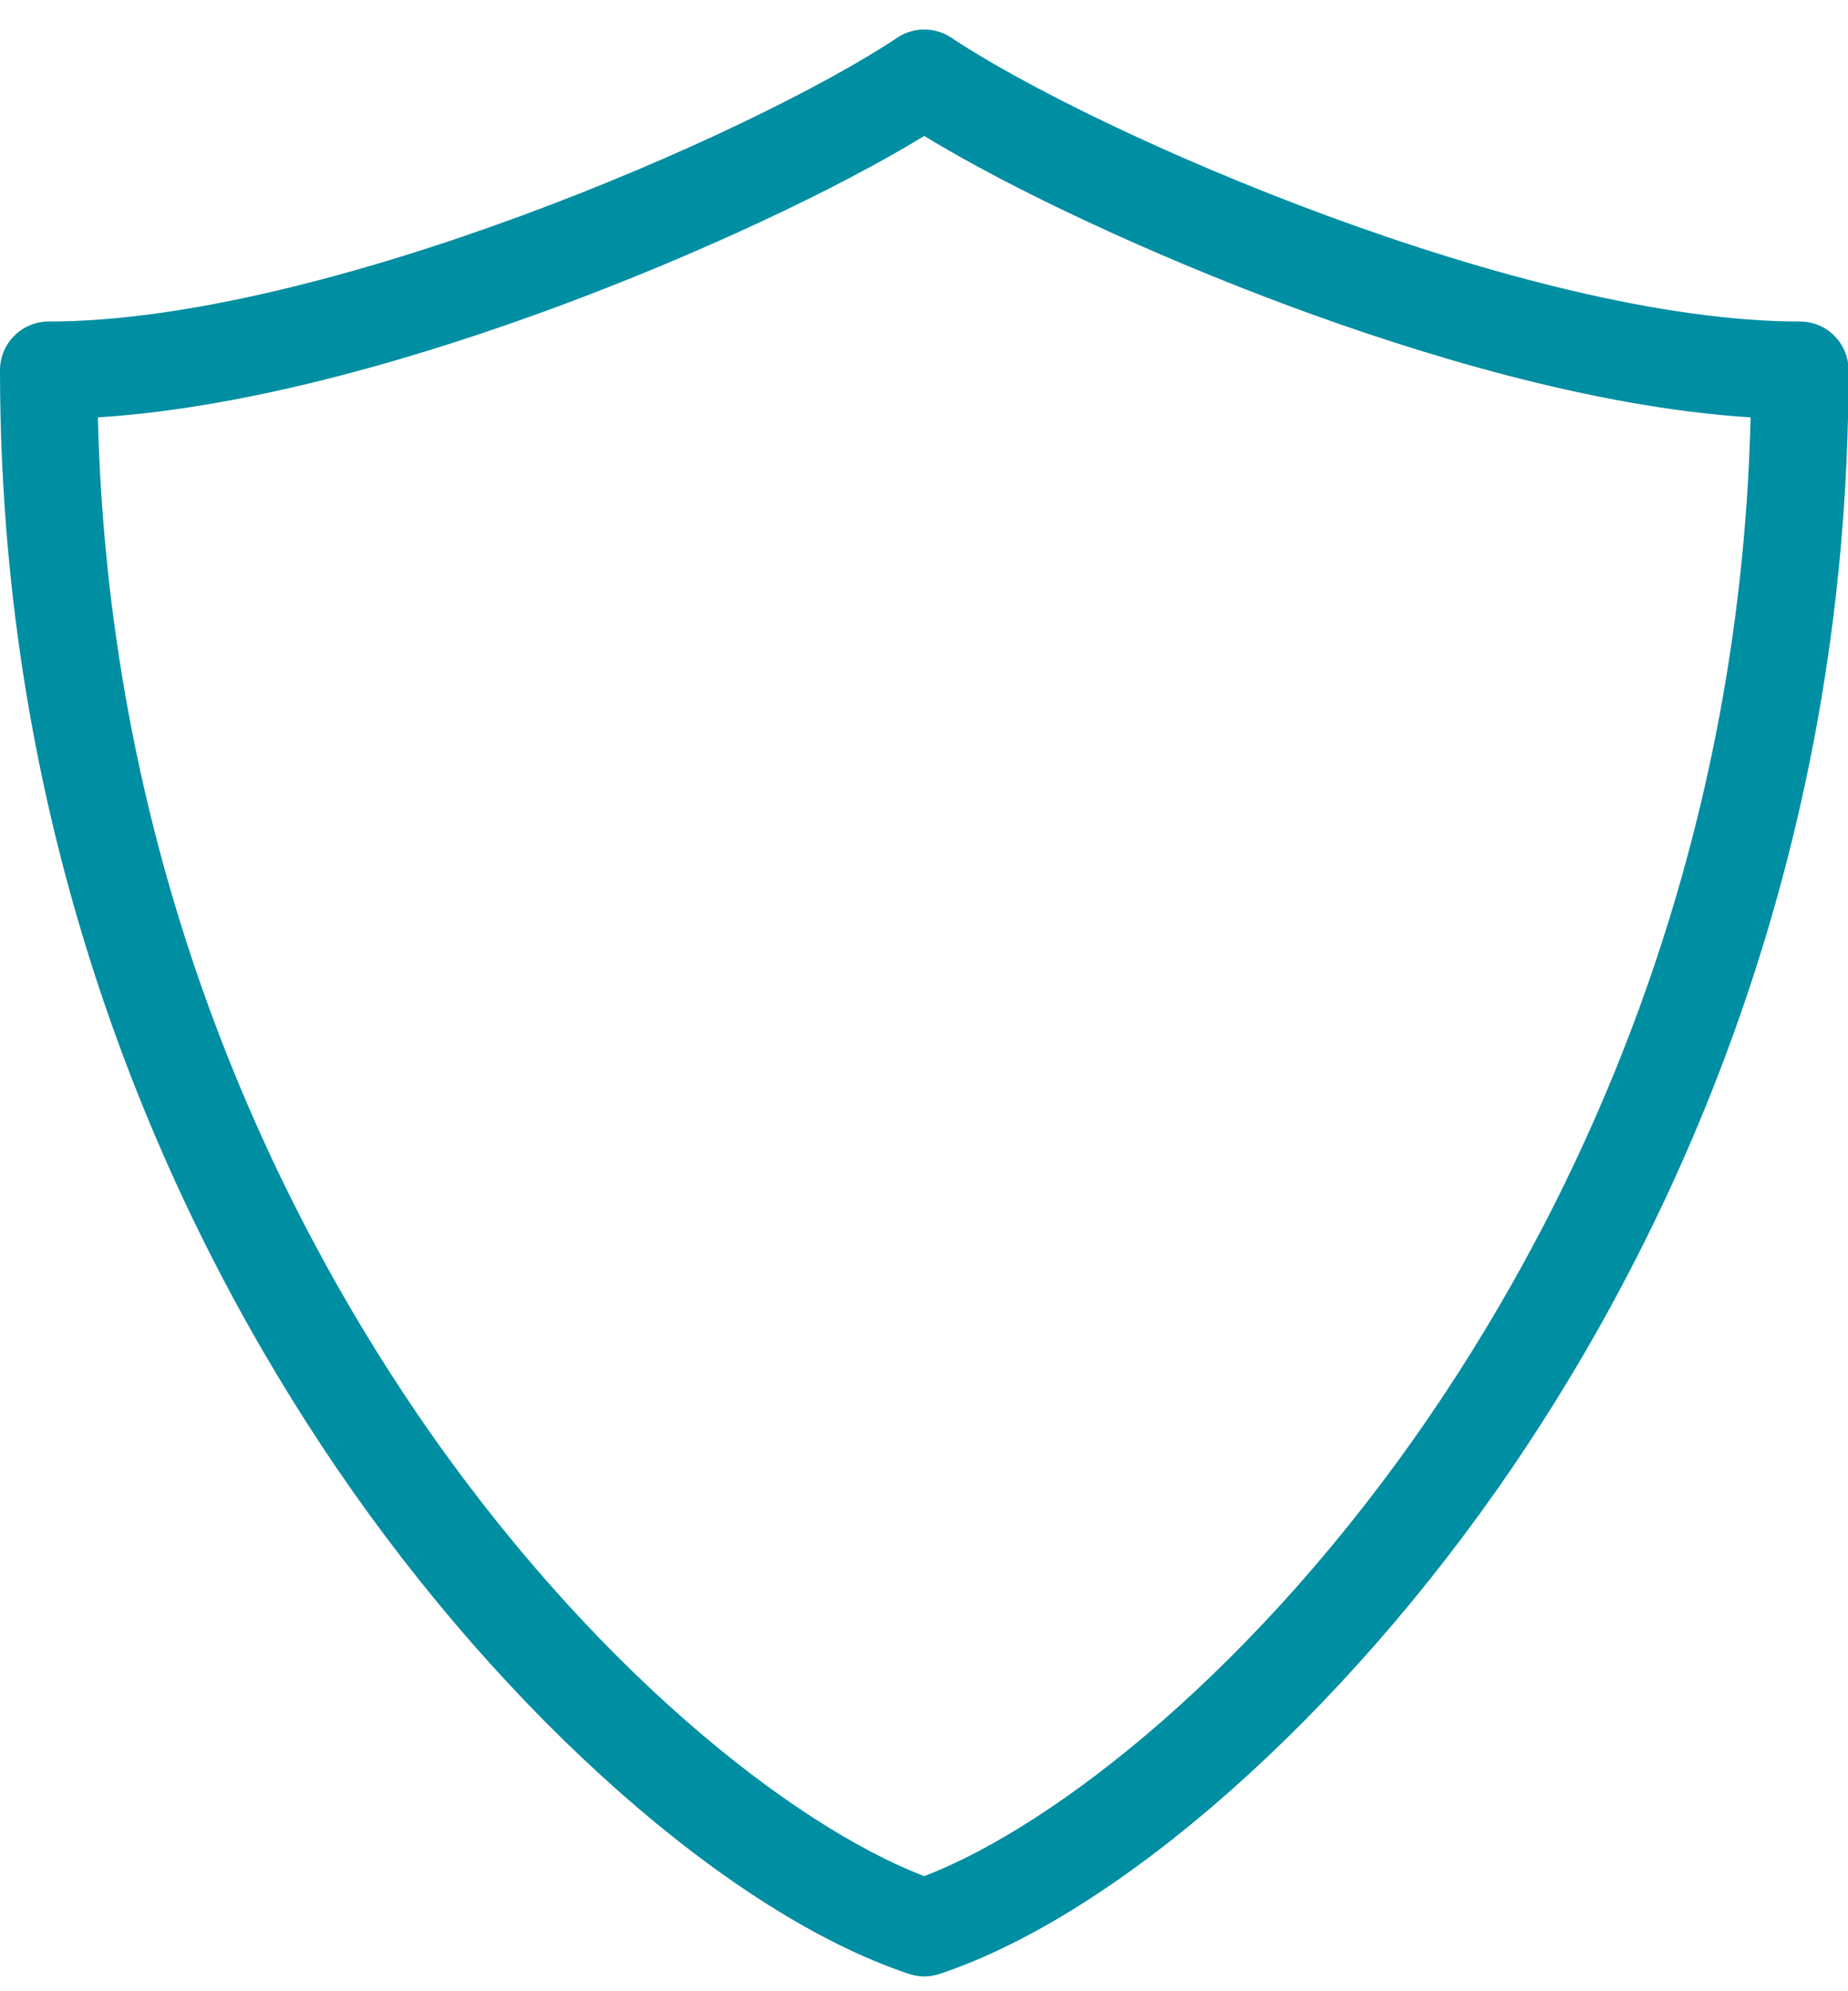 <?xml version="1.0" encoding="UTF-8"?>
<svg width="26px" height="28px" viewBox="0 0 26 28" version="1.1" xmlns="http://www.w3.org/2000/svg" xmlns:xlink="http://www.w3.org/1999/xlink">
    <!-- Generator: Sketch 47.1 (45422) - http://www.bohemiancoding.com/sketch -->
    <title>0104-shield</title>
    <desc>Created with Sketch.</desc>
    <defs></defs>
    <g id="Page-1" stroke="none" stroke-width="1" fill="none" fill-rule="evenodd">
        <g id="Collapsed-Menu---NY" transform="translate(-24, -273)" fill-rule="nonzero" fill="#008EA3">
            <g id="0104-shield" transform="translate(24, 273)">
                <path d="M13.003,27.792 C12.931,27.792 12.857,27.779 12.787,27.756 C10.27,26.917 7.111,24.128 4.739,20.648 C2.577,17.478 4.4408921e-16,12.225 4.4408921e-16,5.206 C4.4408921e-16,4.828 0.307,4.521 0.684,4.521 C4.536,4.521 10.592,1.885 12.624,0.53 C12.854,0.377 13.154,0.377 13.384,0.53 C15.417,1.885 21.472,4.521 25.324,4.521 C25.702,4.521 26.008,4.828 26.008,5.206 C26.008,12.225 23.431,17.477 21.269,20.648 C18.897,24.126 15.738,26.917 13.221,27.756 C13.151,27.779 13.077,27.792 13.005,27.792 L13.003,27.792 Z M1.377,5.869 C1.532,12.208 3.885,16.967 5.869,19.879 C8.291,23.429 11.147,25.669 13.003,26.382 C14.859,25.669 17.716,23.431 20.137,19.879 C22.122,16.967 24.475,12.208 24.63,5.869 C22.401,5.73 19.918,4.963 18.155,4.309 C16.215,3.59 14.256,2.676 13.003,1.912 C11.751,2.676 9.792,3.59 7.851,4.309 C6.087,4.962 3.605,5.73 1.377,5.869 Z" id="Shape"></path>
            </g>
        </g>
    </g>
</svg>